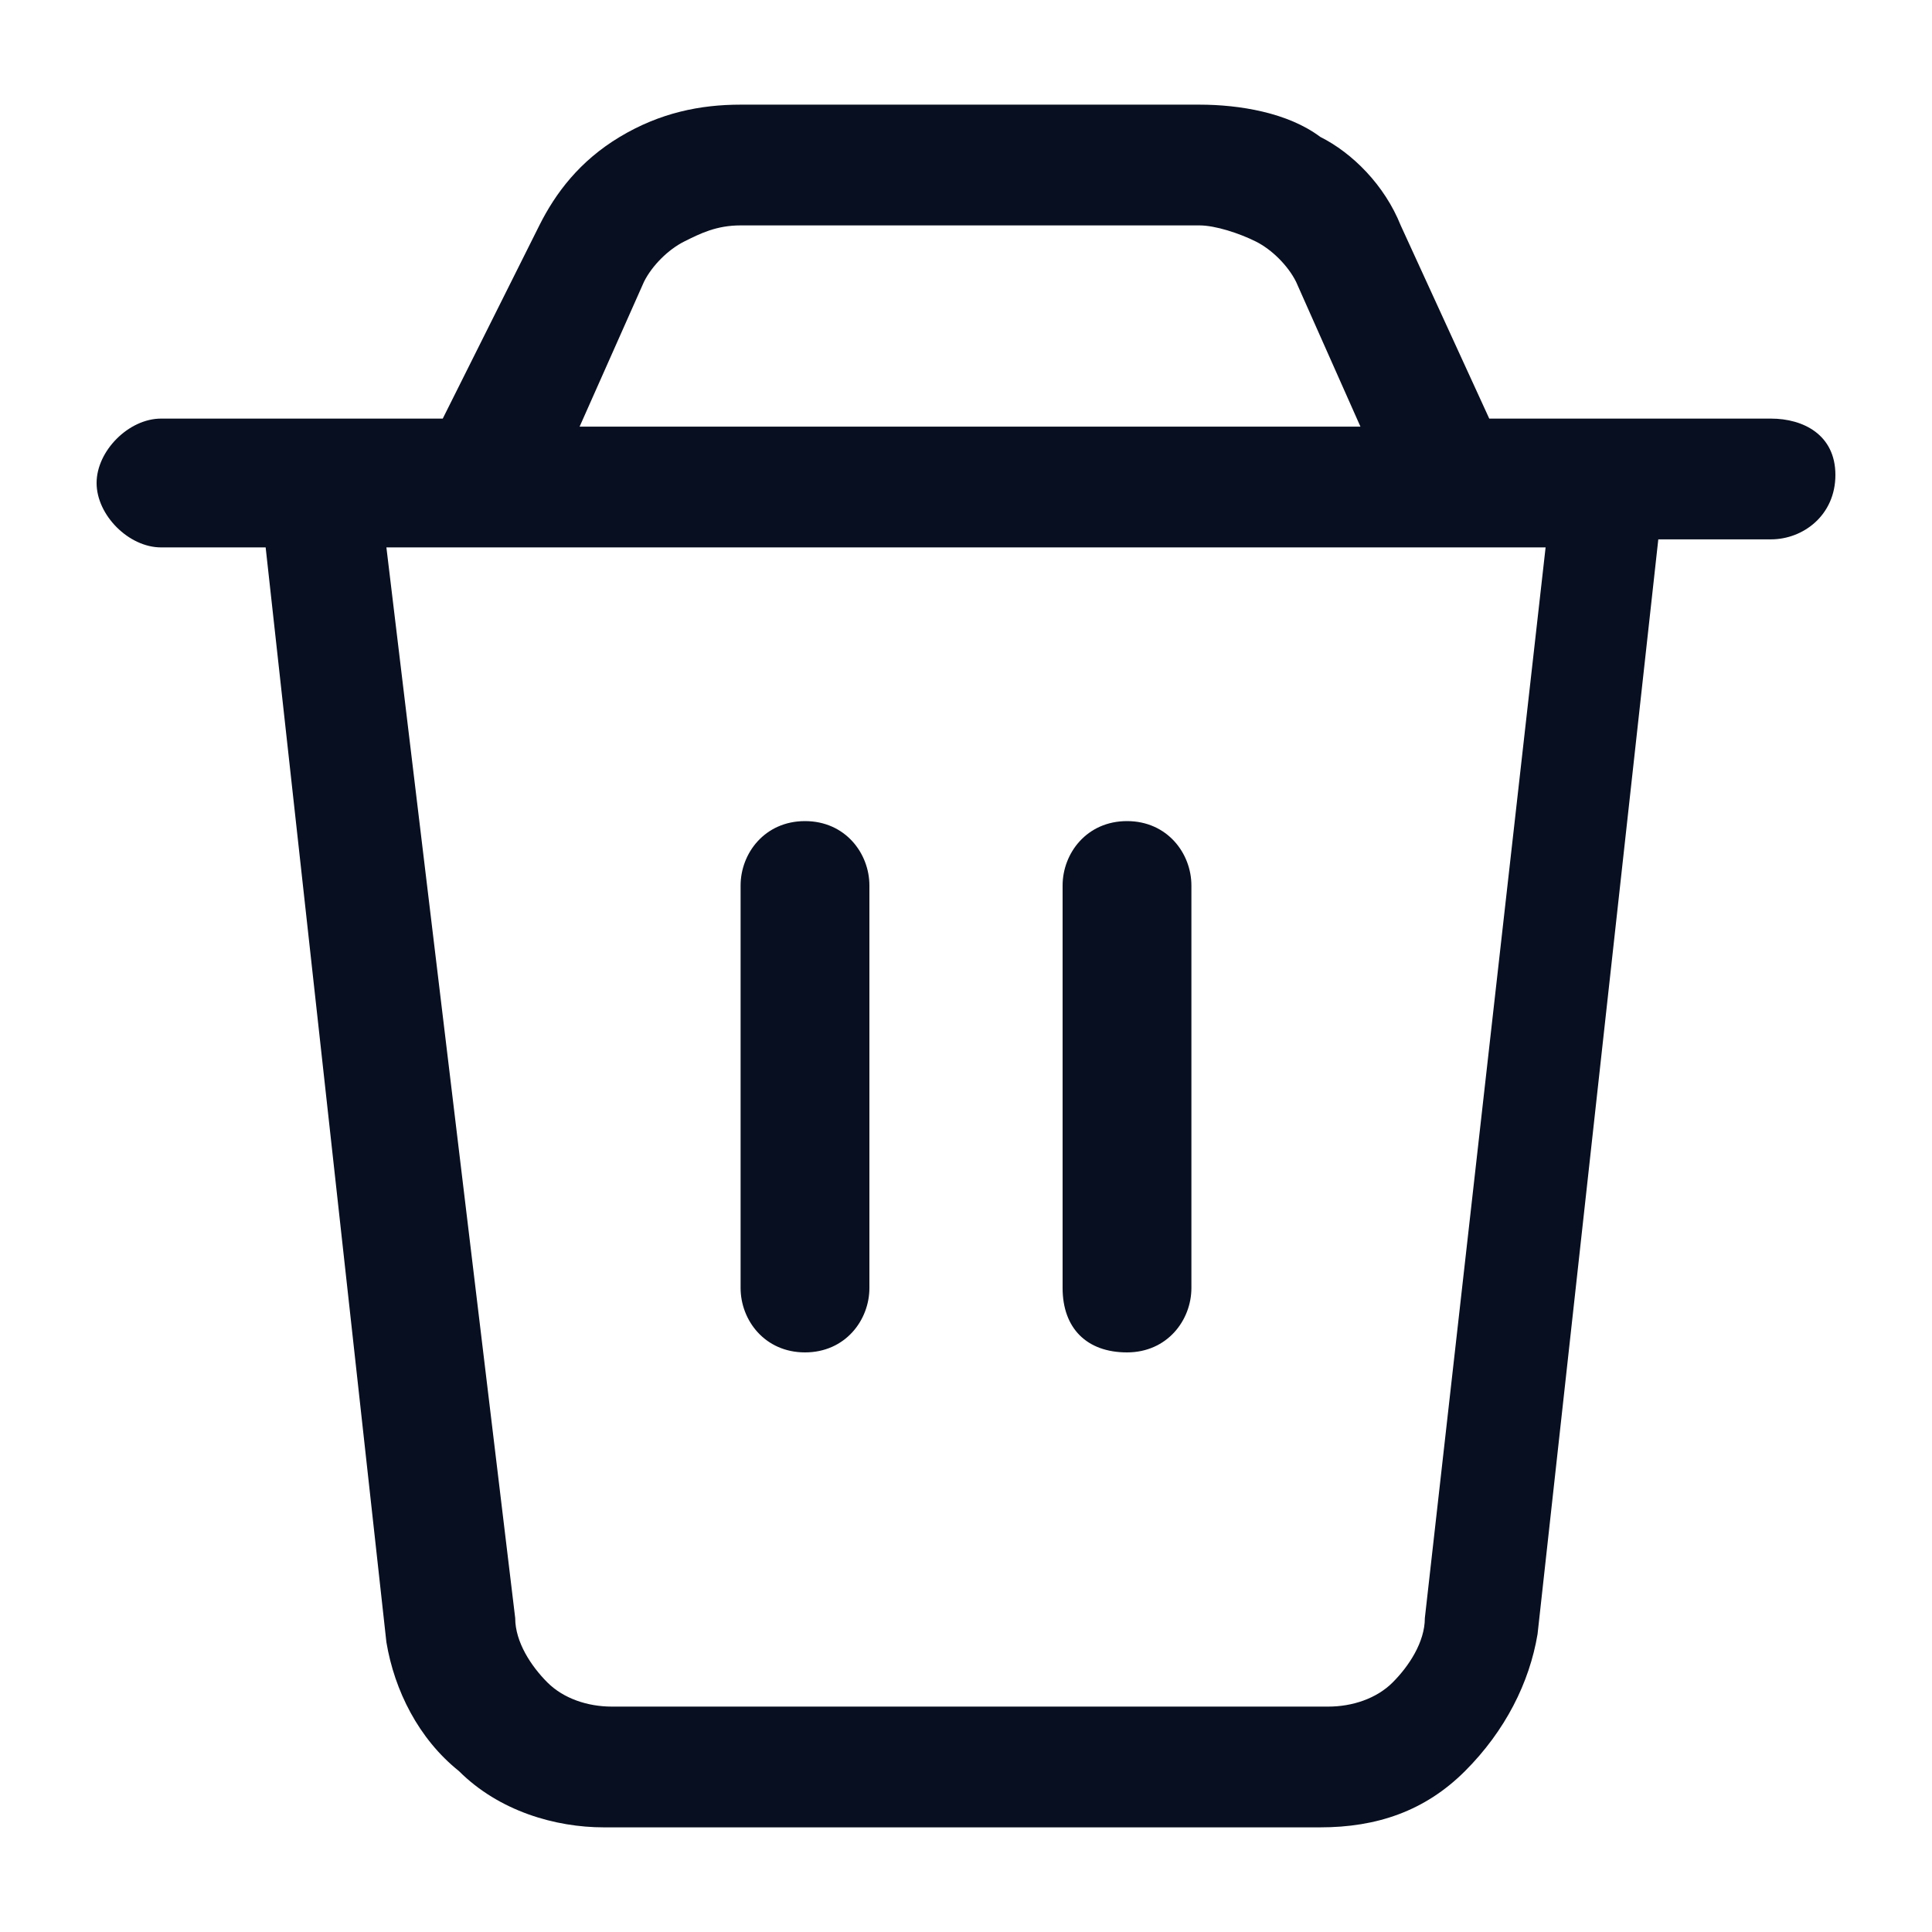 <?xml version="1.0" encoding="utf-8"?>
<!-- Generator: Adobe Illustrator 27.3.1, SVG Export Plug-In . SVG Version: 6.00 Build 0)  -->
<svg version="1.1" id="Layer_1" xmlns="http://www.w3.org/2000/svg" xmlns:xlink="http://www.w3.org/1999/xlink" x="0px" y="0px"
	 viewBox="0 0 24 24" style="enable-background:new 0 0 24 24;" xml:space="preserve">
<style type="text/css">
	.st0{fill:#070F21;}
</style>
<path class="st0" d="M22,5.2h-2h-1.5l-1.1-2.4c-0.2-0.5-0.6-0.9-1-1.1c-0.4-0.3-1-0.4-1.5-0.4H9.2c-0.5,0-1,0.1-1.5,0.4
	C7.2,2,6.9,2.4,6.7,2.8L5.5,5.2H4H2C1.6,5.2,1.2,5.6,1.2,6S1.6,6.8,2,6.8h1.3l1.5,13.6C4.9,21,5.2,21.6,5.7,22
	c0.5,0.5,1.2,0.7,1.8,0.7h8.9c0.7,0,1.3-0.2,1.8-0.7c0.5-0.5,0.8-1.1,0.9-1.7l1.5-13.6H22c0.4,0,0.8-0.3,0.8-0.8S22.4,5.2,22,5.2z
	 M8,3.5c0.1-0.2,0.3-0.4,0.5-0.5c0.2-0.1,0.4-0.2,0.7-0.2h5.7c0.2,0,0.5,0.1,0.7,0.2c0.2,0.1,0.4,0.3,0.5,0.5l0.8,1.8H7.2L8,3.5z
	 M17.7,20.1c0,0.3-0.2,0.6-0.4,0.8c-0.2,0.2-0.5,0.3-0.8,0.3H7.6c-0.3,0-0.6-0.1-0.8-0.3c-0.2-0.2-0.4-0.5-0.4-0.8L4.8,6.8H6h12h1.2
	L17.7,20.1z M10.8,11v5c0,0.4-0.3,0.8-0.8,0.8S9.2,16.4,9.2,16v-5c0-0.4,0.3-0.8,0.8-0.8S10.8,10.6,10.8,11z M14.8,11v5
	c0,0.4-0.3,0.8-0.8,0.8s-0.8-0.3-0.8-0.8v-5c0-0.4,0.3-0.8,0.8-0.8S14.8,10.6,14.8,11z"/>
</svg>
